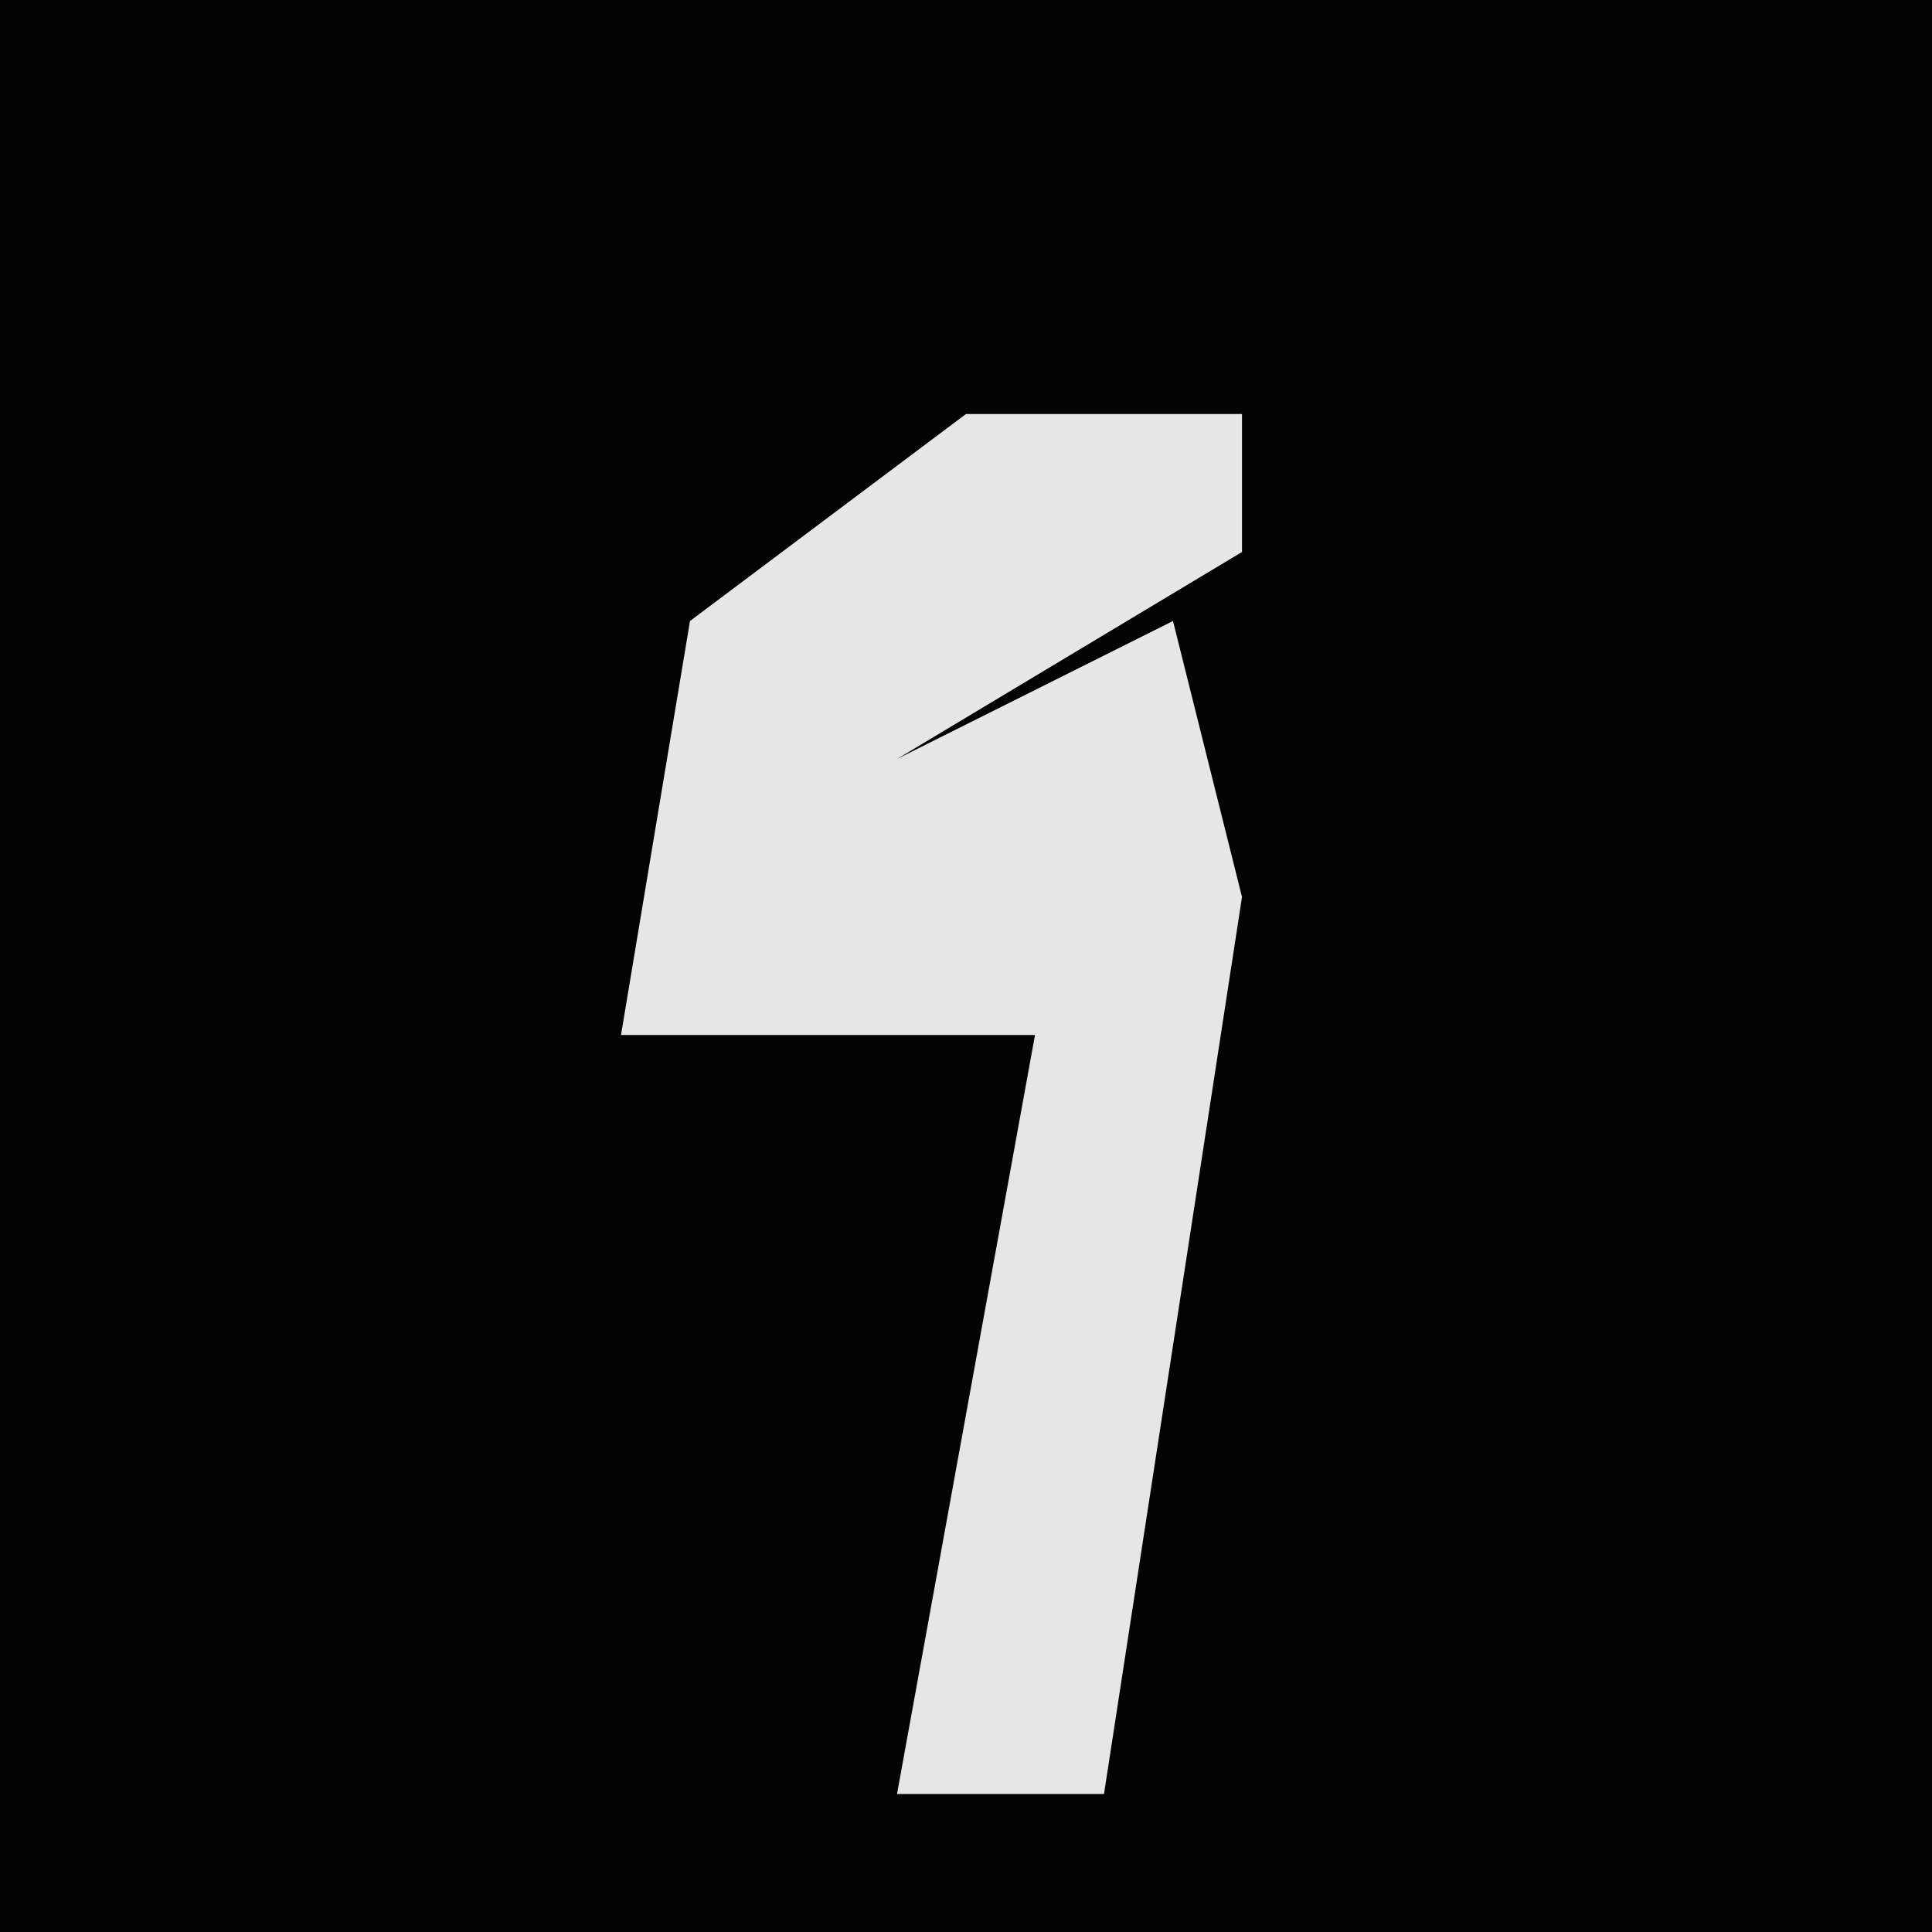 <?xml version="1.0" encoding="UTF-8"?>
<svg version="1.1" xmlns="http://www.w3.org/2000/svg" width="28" height="28">
<path d="M0,0 L28,0 L28,28 L0,28 Z " fill="#030303" transform="translate(0,0)"/>
<path d="M0,0 L4,0 L4,2 L-1,5 L3,3 L4,7 L2,20 L-1,20 L1,9 L-5,9 L-4,3 Z " fill="#E6E6E6" transform="translate(14,6)"/>
</svg>
